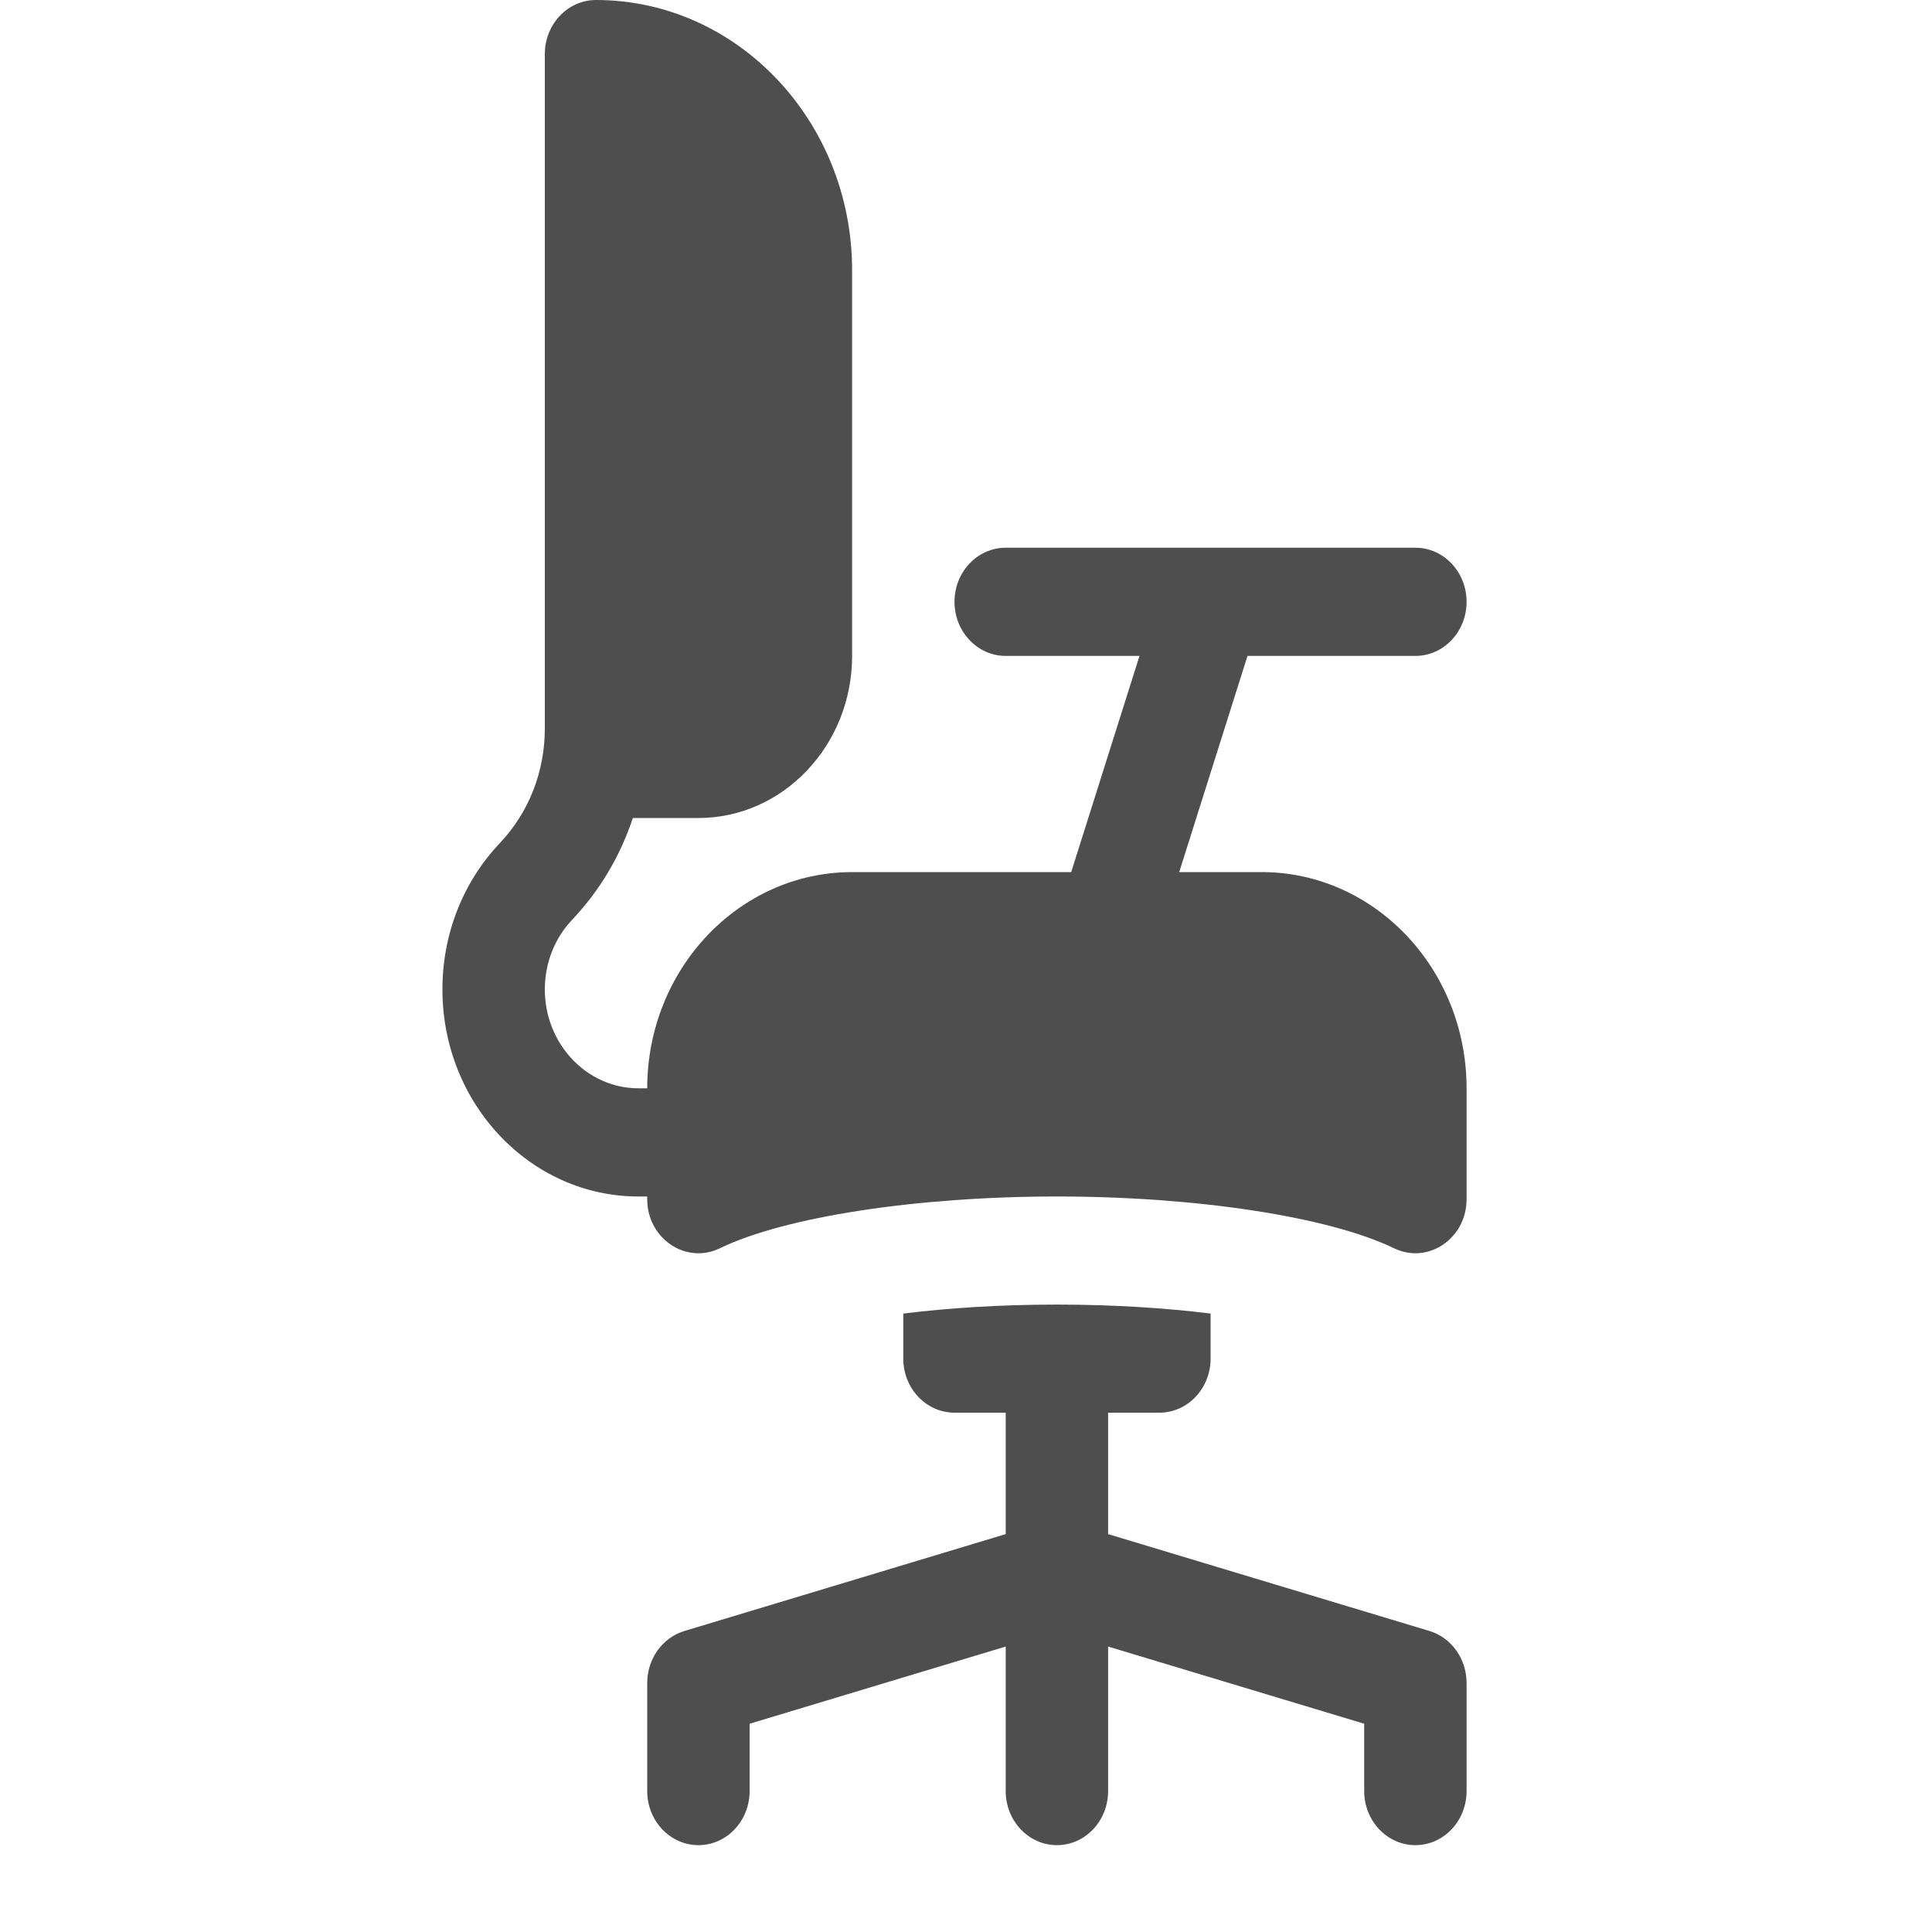 <svg width="20" height="20" viewBox="0 0 20 20" fill="none" xmlns="http://www.w3.org/2000/svg">
<path d="M13.062 9.028H12.207L12.914 6.79H14.652C14.945 6.79 15.182 6.539 15.182 6.23C15.182 5.921 14.945 5.67 14.652 5.67C14.179 5.67 10.899 5.67 10.411 5.67C10.118 5.67 9.881 5.921 9.881 6.23C9.881 6.539 10.118 6.79 10.411 6.79H11.796L11.089 9.028H8.821C7.651 9.028 6.7 10.032 6.7 11.266H6.609C6.075 11.266 5.64 10.807 5.64 10.243C5.64 9.97 5.741 9.713 5.924 9.52C6.21 9.218 6.422 8.859 6.551 8.468H7.23C8.107 8.468 8.821 7.715 8.821 6.79V2.798C8.821 1.255 7.632 0 6.17 0C5.877 0 5.64 0.251 5.64 0.56V7.541C5.64 7.99 5.474 8.411 5.174 8.728C4.791 9.133 4.58 9.671 4.58 10.243C4.58 11.425 5.49 12.386 6.609 12.386H6.7V12.414C6.7 12.823 7.102 13.092 7.452 12.922C8.124 12.596 9.494 12.386 10.941 12.386C12.389 12.386 13.758 12.596 14.431 12.922C14.781 13.092 15.182 12.822 15.182 12.414V11.266C15.182 10.032 14.231 9.028 13.062 9.028Z" fill="#4E4E4E"/>
<path d="M14.798 16.884L11.471 15.881V14.624H12.002C12.294 14.624 12.532 14.373 12.532 14.065V13.598C12.072 13.541 11.534 13.505 10.941 13.505C10.349 13.505 9.81 13.541 9.351 13.598V14.065C9.351 14.373 9.588 14.624 9.881 14.624H10.411V15.881L7.085 16.884C6.857 16.953 6.7 17.172 6.7 17.422V18.541C6.7 18.85 6.938 19.101 7.23 19.101C7.523 19.101 7.76 18.85 7.76 18.541V17.844L10.411 17.045V18.541C10.411 18.85 10.649 19.101 10.941 19.101C11.234 19.101 11.471 18.85 11.471 18.541V17.045L14.122 17.844V18.541C14.122 18.85 14.36 19.101 14.652 19.101C14.945 19.101 15.182 18.85 15.182 18.541V17.422C15.182 17.172 15.025 16.953 14.798 16.884Z" fill="#4E4E4E"/>
</svg>
